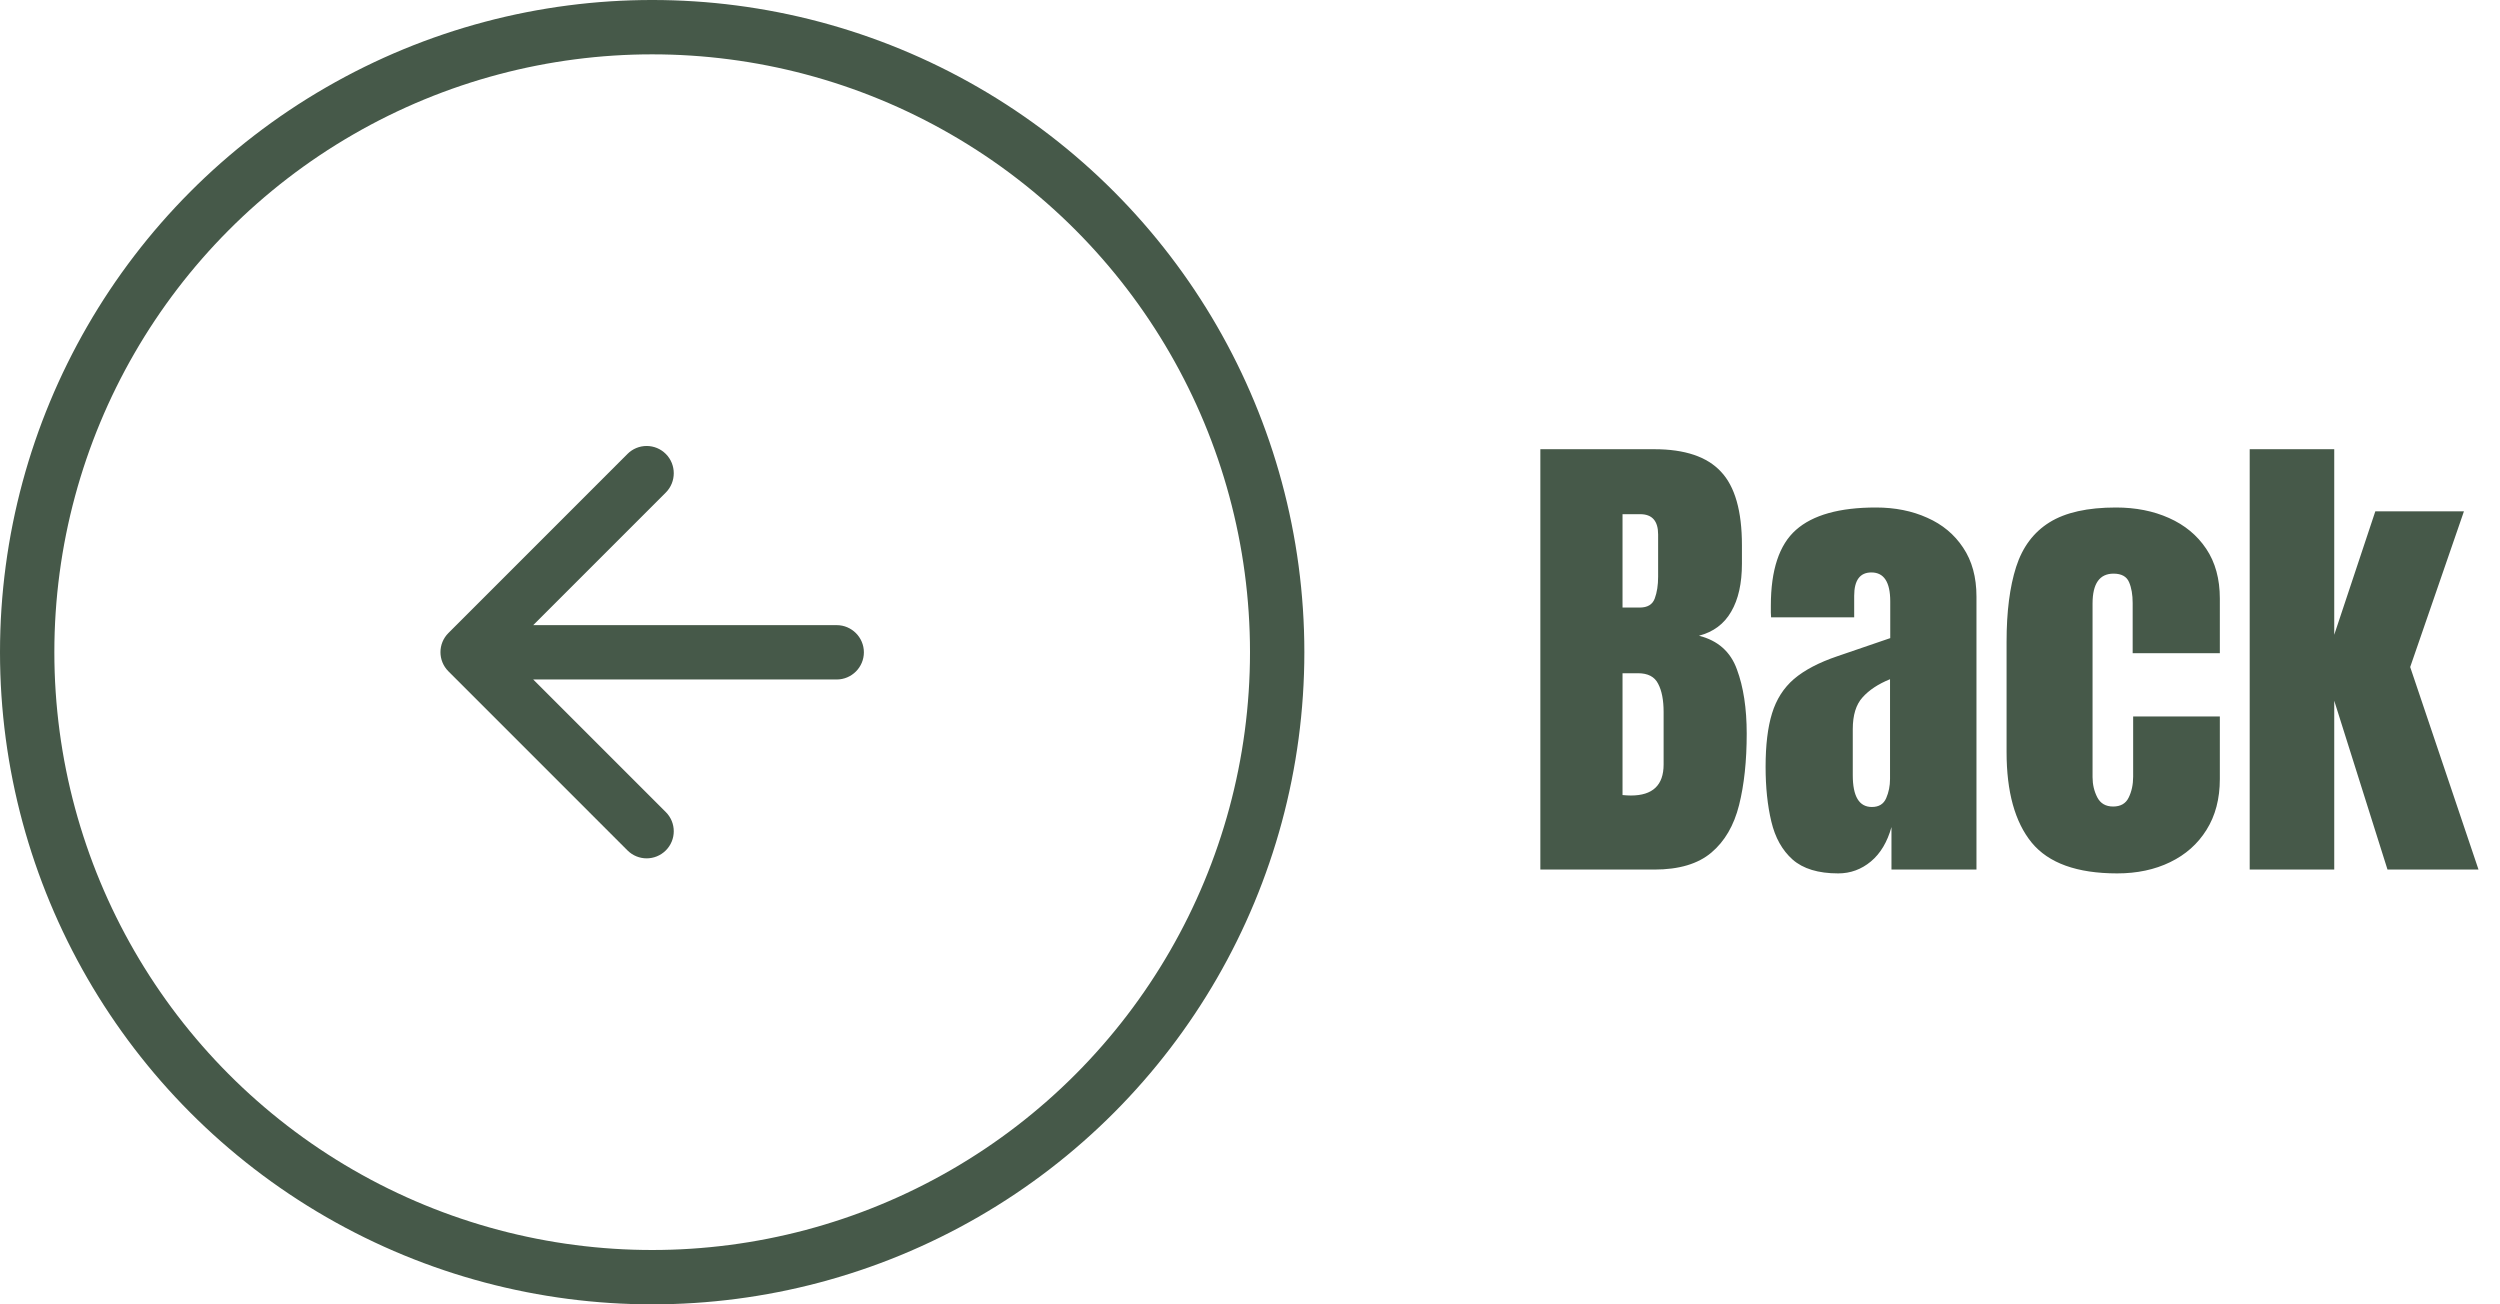 <svg width="92" height="48" viewBox="0 0 92 48" fill="none" xmlns="http://www.w3.org/2000/svg">
<circle cx="24" cy="24" r="23" stroke="#465949" stroke-width="2"/>
<path d="M30.791 23.005H19.622L24.502 18.125C24.892 17.735 24.892 17.095 24.502 16.705C24.315 16.517 24.061 16.412 23.797 16.412C23.532 16.412 23.278 16.517 23.091 16.705L16.502 23.295C16.111 23.685 16.111 24.315 16.502 24.705L23.091 31.295C23.482 31.685 24.111 31.685 24.502 31.295C24.892 30.905 24.892 30.275 24.502 29.885L19.622 25.005H30.791C31.341 25.005 31.791 24.555 31.791 24.005C31.791 23.455 31.341 23.005 30.791 23.005Z" fill="#465949"/>
<path d="M56.685 32V16.531H60.878C62.003 16.531 62.82 16.807 63.33 17.357C63.846 17.902 64.103 18.805 64.103 20.064V20.741C64.103 21.468 63.972 22.057 63.708 22.508C63.45 22.959 63.055 23.255 62.522 23.395C63.219 23.571 63.685 23.984 63.919 24.635C64.159 25.279 64.279 26.067 64.279 26.999C64.279 28.001 64.186 28.877 63.998 29.627C63.81 30.377 63.471 30.96 62.978 31.376C62.486 31.792 61.786 32 60.878 32H56.685ZM59.709 22.358H60.342C60.629 22.358 60.813 22.247 60.895 22.024C60.977 21.802 61.019 21.535 61.019 21.225V19.669C61.019 19.171 60.799 18.922 60.359 18.922H59.709V22.358ZM60.017 29.275C60.819 29.275 61.221 28.895 61.221 28.133V26.199C61.221 25.76 61.153 25.414 61.019 25.162C60.89 24.904 60.644 24.775 60.28 24.775H59.709V29.258C59.838 29.27 59.94 29.275 60.017 29.275ZM67.645 32.141C66.913 32.141 66.353 31.971 65.967 31.631C65.586 31.291 65.325 30.825 65.185 30.233C65.044 29.642 64.974 28.971 64.974 28.221C64.974 27.418 65.053 26.762 65.211 26.252C65.369 25.736 65.639 25.314 66.019 24.986C66.406 24.658 66.936 24.38 67.61 24.151L69.561 23.483V22.13C69.561 21.421 69.33 21.066 68.867 21.066C68.445 21.066 68.234 21.354 68.234 21.928V22.719H65.176C65.17 22.672 65.167 22.613 65.167 22.543C65.167 22.467 65.167 22.382 65.167 22.288C65.167 20.976 65.475 20.047 66.09 19.502C66.711 18.951 67.692 18.676 69.034 18.676C69.737 18.676 70.367 18.802 70.924 19.054C71.481 19.3 71.92 19.666 72.242 20.152C72.57 20.639 72.734 21.239 72.734 21.954V32H69.606V30.436C69.453 30.986 69.201 31.408 68.85 31.701C68.498 31.994 68.097 32.141 67.645 32.141ZM68.885 29.697C69.143 29.697 69.318 29.589 69.412 29.372C69.506 29.155 69.553 28.921 69.553 28.669V24.995C69.119 25.171 68.782 25.394 68.542 25.663C68.302 25.927 68.182 26.316 68.182 26.832V28.528C68.182 29.308 68.416 29.697 68.885 29.697ZM77.911 32.141C76.435 32.141 75.386 31.763 74.765 31.007C74.149 30.251 73.842 29.141 73.842 27.676V23.615C73.842 22.514 73.959 21.597 74.193 20.864C74.428 20.132 74.838 19.584 75.424 19.221C76.01 18.857 76.824 18.676 77.867 18.676C78.594 18.676 79.244 18.805 79.818 19.062C80.398 19.32 80.856 19.698 81.189 20.196C81.523 20.694 81.69 21.304 81.69 22.024V24.037H78.482V22.191C78.482 21.887 78.439 21.632 78.351 21.427C78.263 21.216 78.072 21.11 77.779 21.11C77.264 21.11 77.006 21.477 77.006 22.209V28.599C77.006 28.868 77.064 29.117 77.182 29.346C77.299 29.568 77.492 29.68 77.762 29.68C78.037 29.68 78.228 29.571 78.333 29.355C78.444 29.132 78.5 28.874 78.5 28.581V26.366H81.69V28.669C81.69 29.395 81.526 30.02 81.198 30.541C80.876 31.057 80.431 31.452 79.862 31.727C79.294 32.003 78.644 32.141 77.911 32.141ZM82.789 32V16.531H85.9V23.36L87.412 18.816H90.673L88.695 24.547L91.209 32H87.86L85.9 25.786V32H82.789Z" fill="#465949"/>
</svg>
